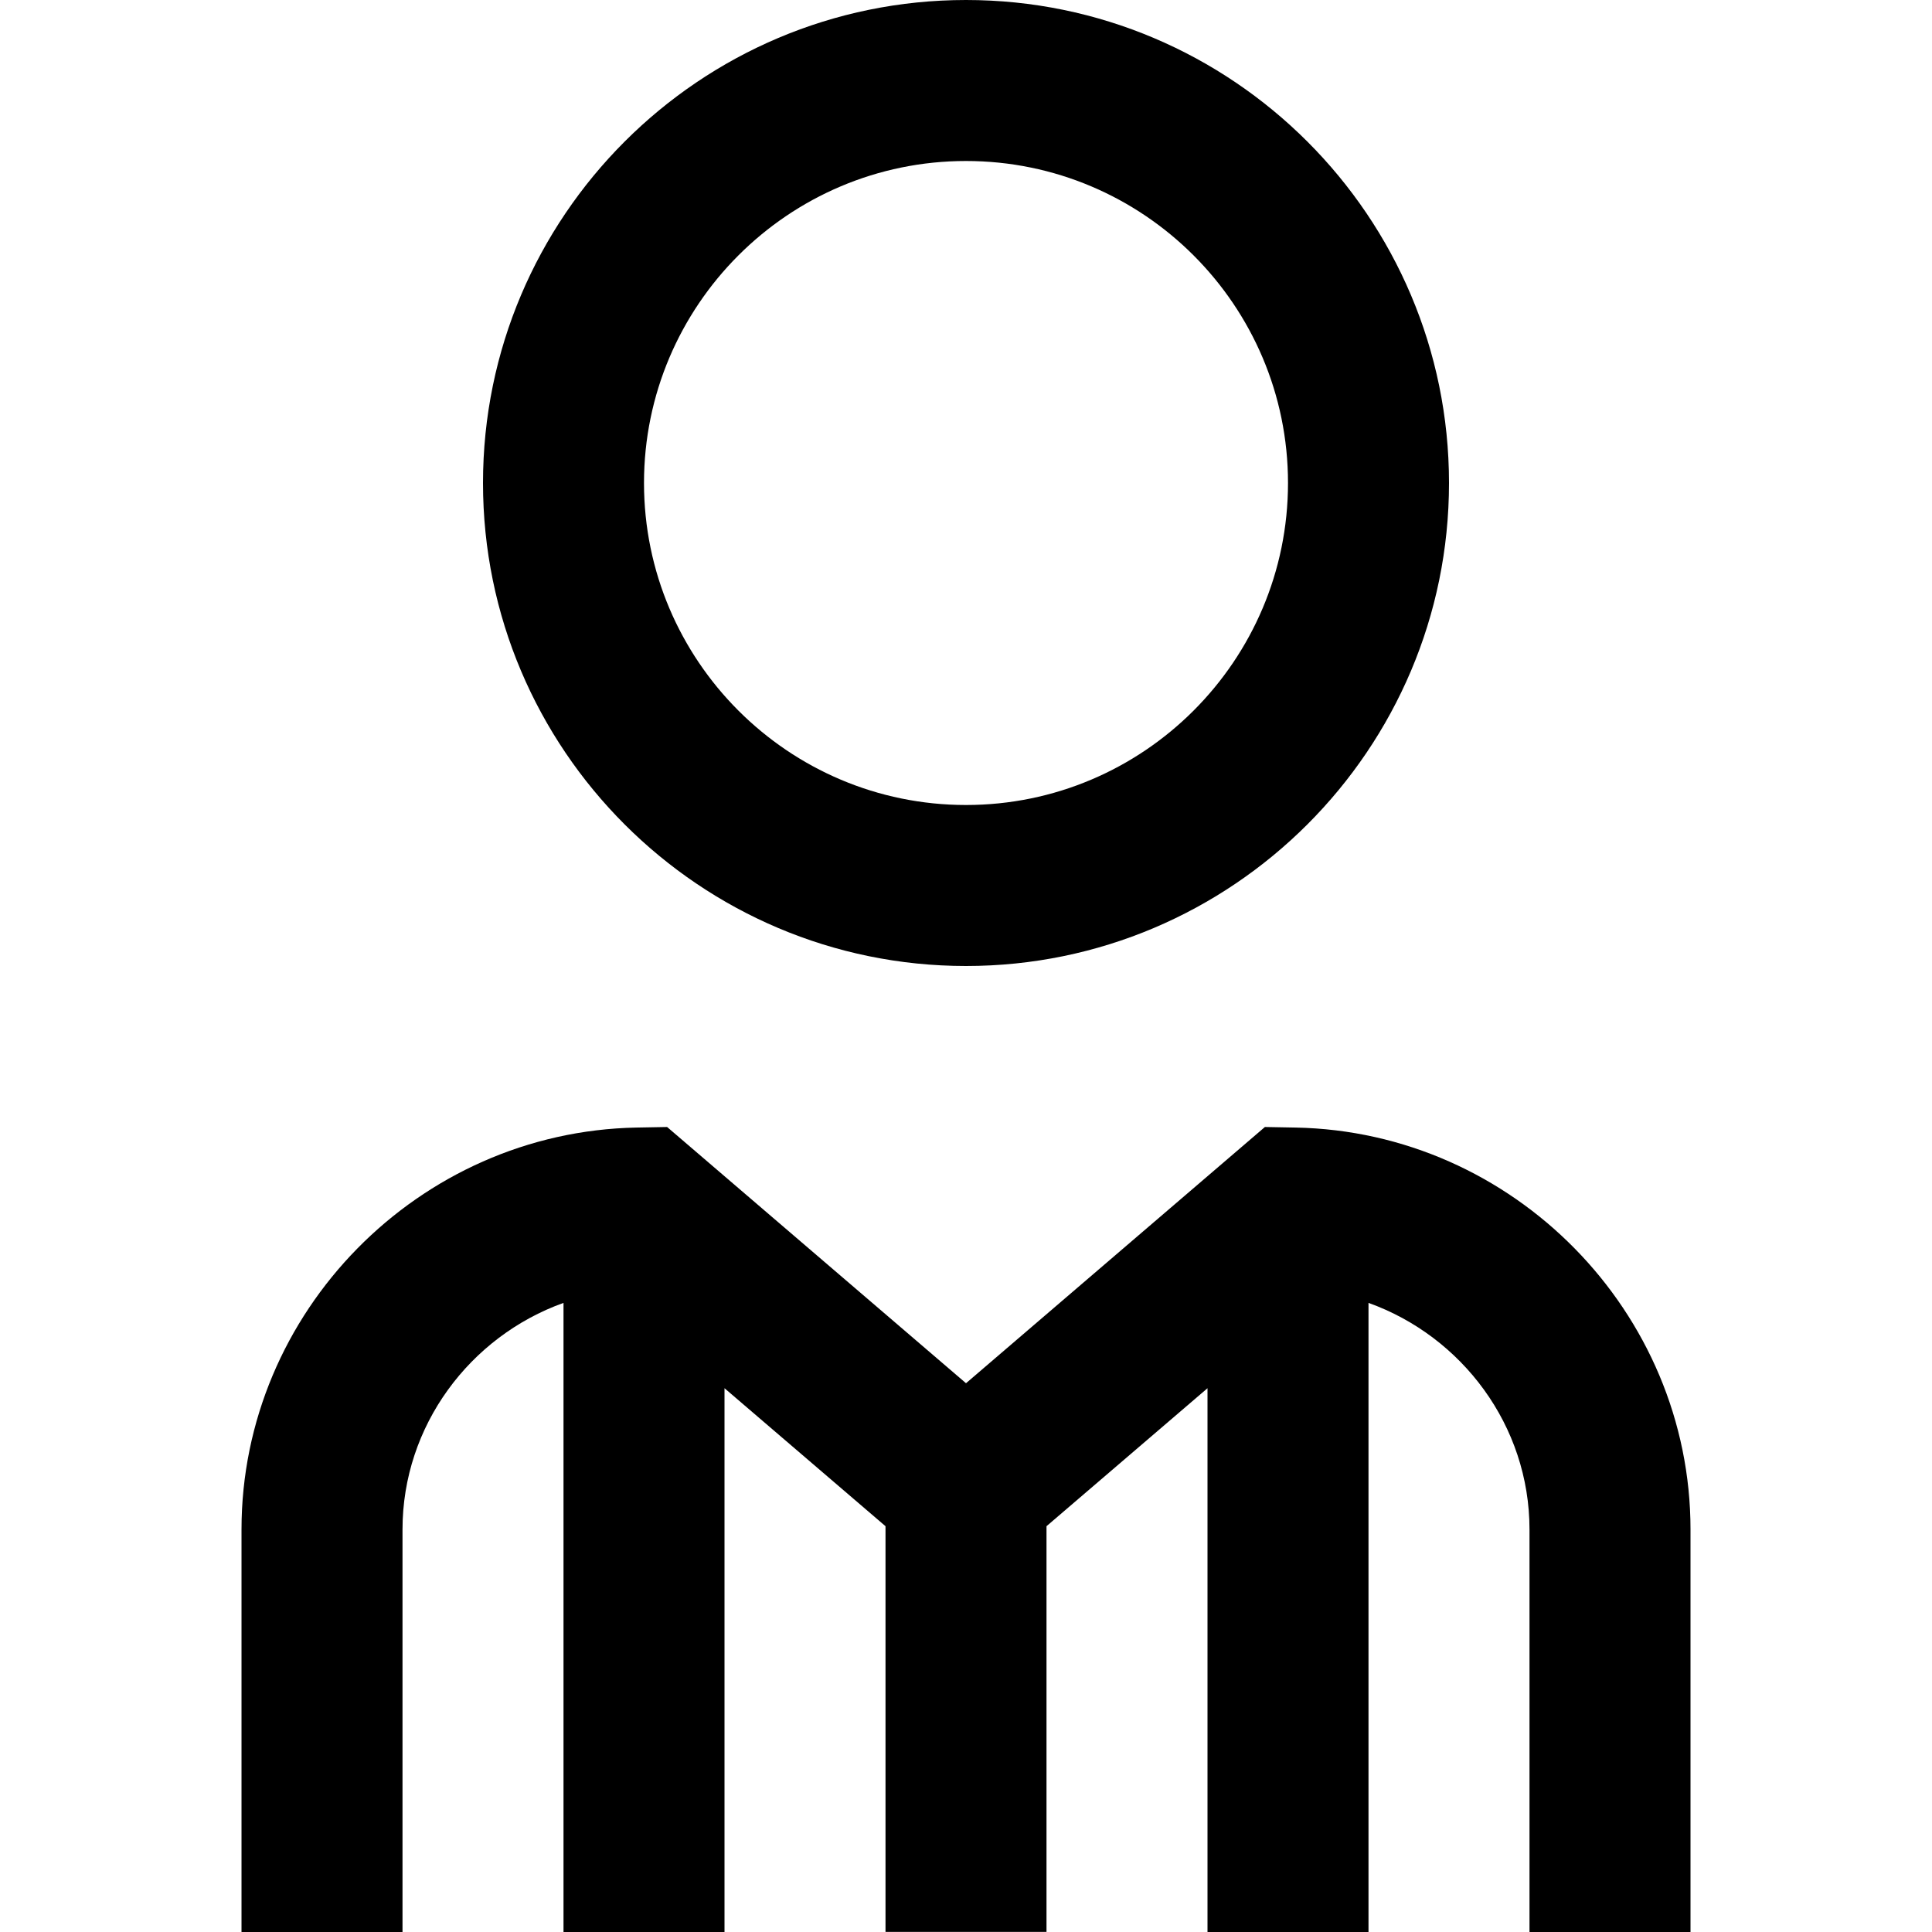 <svg id="Layer_1" viewBox="0 0 24 24" xmlns="http://www.w3.org/2000/svg" data-name="Layer 1"><path d="m12 12c3.309 0 6-2.691 6-6s-2.691-6-6-6-6 2.691-6 6 2.691 6 6 6zm0-10c2.206 0 4 1.794 4 4s-1.794 4-4 4-4-1.794-4-4 1.794-4 4-4zm9 17v5h-2v-5c0-1.29-.839-2.399-2-2.815v7.815h-2v-6.755l-2 1.714v5.04h-2v-5.04l-2-1.714v6.755h-2v-7.815c-1.161.416-2 1.525-2 2.815v5h-2v-5c0-2.702 2.201-4.941 4.906-4.993l.381-.007 3.713 3.183 3.713-3.183.381.007c2.705.051 4.906 2.291 4.906 4.993z"/></svg>
